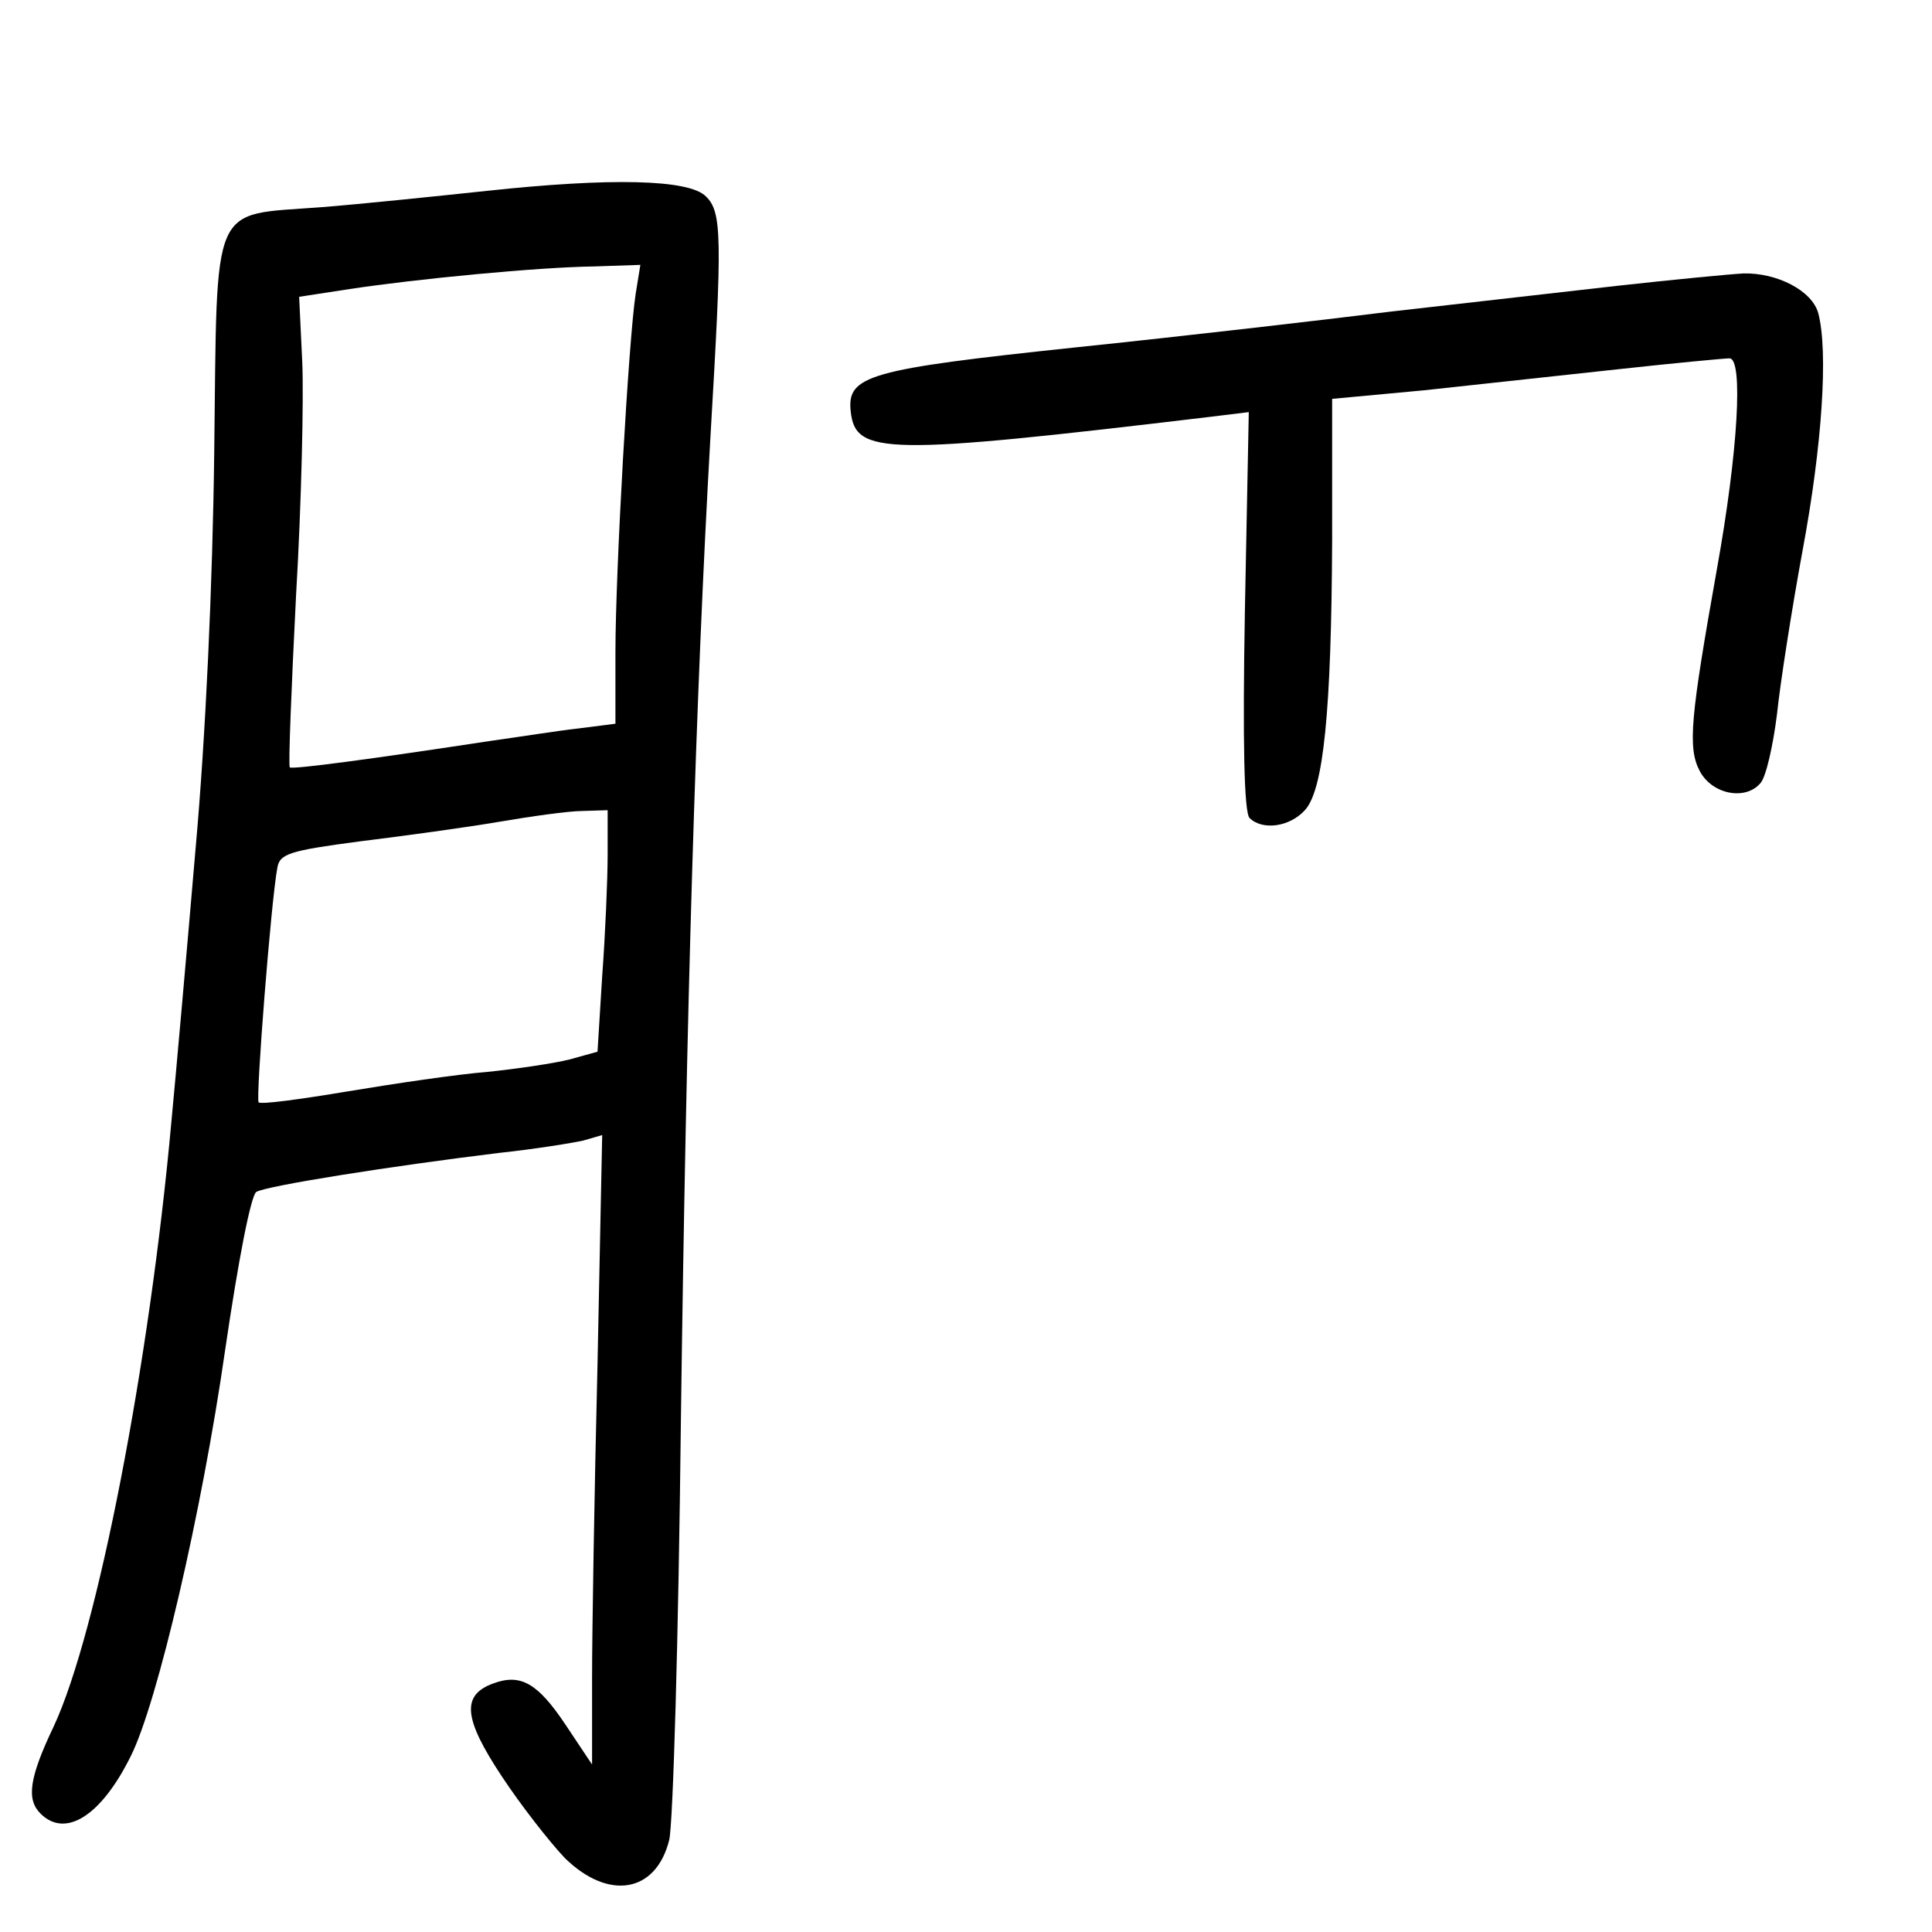 <?xml version="1.0" standalone="no"?>
<!DOCTYPE svg PUBLIC "-//W3C//DTD SVG 20010904//EN"
 "http://www.w3.org/TR/2001/REC-SVG-20010904/DTD/svg10.dtd">
<svg version="1.0" xmlns="http://www.w3.org/2000/svg"
 width="248pt" height="248pt" viewBox="0 0 248 248"
 preserveAspectRatio="xMidYMid meet">
<g transform="translate(0,248) scale(0.1,-0.1)"
fill="#000000" stroke="none">
<path d="M625 2235 c-66 -7 -162 -17 -213 -21 -143 -11 -133 12 -137 -314 -2
-168 -11 -366 -24 -510 -11 -129 -25 -287 -31 -350 -28 -310 -95 -656 -151
-776 -32 -67 -35 -94 -17 -112 32 -32 78 -3 116 74 34 68 91 312 121 521 17
116 33 198 40 203 14 8 172 33 311 50 47 5 96 13 109 16 l24 7 -6 -294 c-4
-162 -7 -343 -7 -404 l0 -110 -34 51 c-36 54 -58 66 -93 53 -41 -15 -38 -45
11 -119 25 -38 62 -85 81 -105 56 -55 117 -45 134 23 5 20 12 262 15 537 7
532 19 931 38 1265 15 255 15 288 -6 308 -22 22 -123 24 -281 7z m191 -132
c-9 -58 -26 -357 -26 -460 l0 -92 -47 -6 c-27 -3 -77 -11 -113 -16 -151 -23
-255 -37 -258 -34 -2 2 2 101 8 220 7 119 10 254 8 300 l-4 84 65 10 c86 13
241 28 314 29 l59 2 -6 -37z m-36 -720 c0 -32 -3 -102 -7 -156 l-6 -97 -36
-10 c-20 -5 -67 -12 -106 -16 -38 -3 -119 -15 -179 -25 -60 -10 -111 -17 -114
-14 -4 4 16 259 24 301 3 18 15 22 106 34 57 7 137 18 178 25 41 7 90 14 108
14 l32 1 0 -57z"/>
<path d="M2075 2113 c-71 -8 -202 -23 -290 -33 -88 -11 -270 -32 -405 -46
-265 -28 -293 -36 -288 -82 6 -56 43 -57 462 -7 l49 6 -5 -255 c-3 -169 -1
-259 6 -266 16 -16 51 -12 71 10 24 26 34 127 35 346 l0 182 118 11 c64 7 176
19 249 27 73 8 137 14 143 14 18 0 11 -120 -16 -270 -34 -191 -38 -230 -22
-260 16 -30 59 -38 78 -15 7 8 16 48 21 88 4 39 19 135 33 211 25 134 33 255
20 304 -8 29 -53 52 -96 51 -18 -1 -91 -8 -163 -16z"/>
</g>
</svg>

